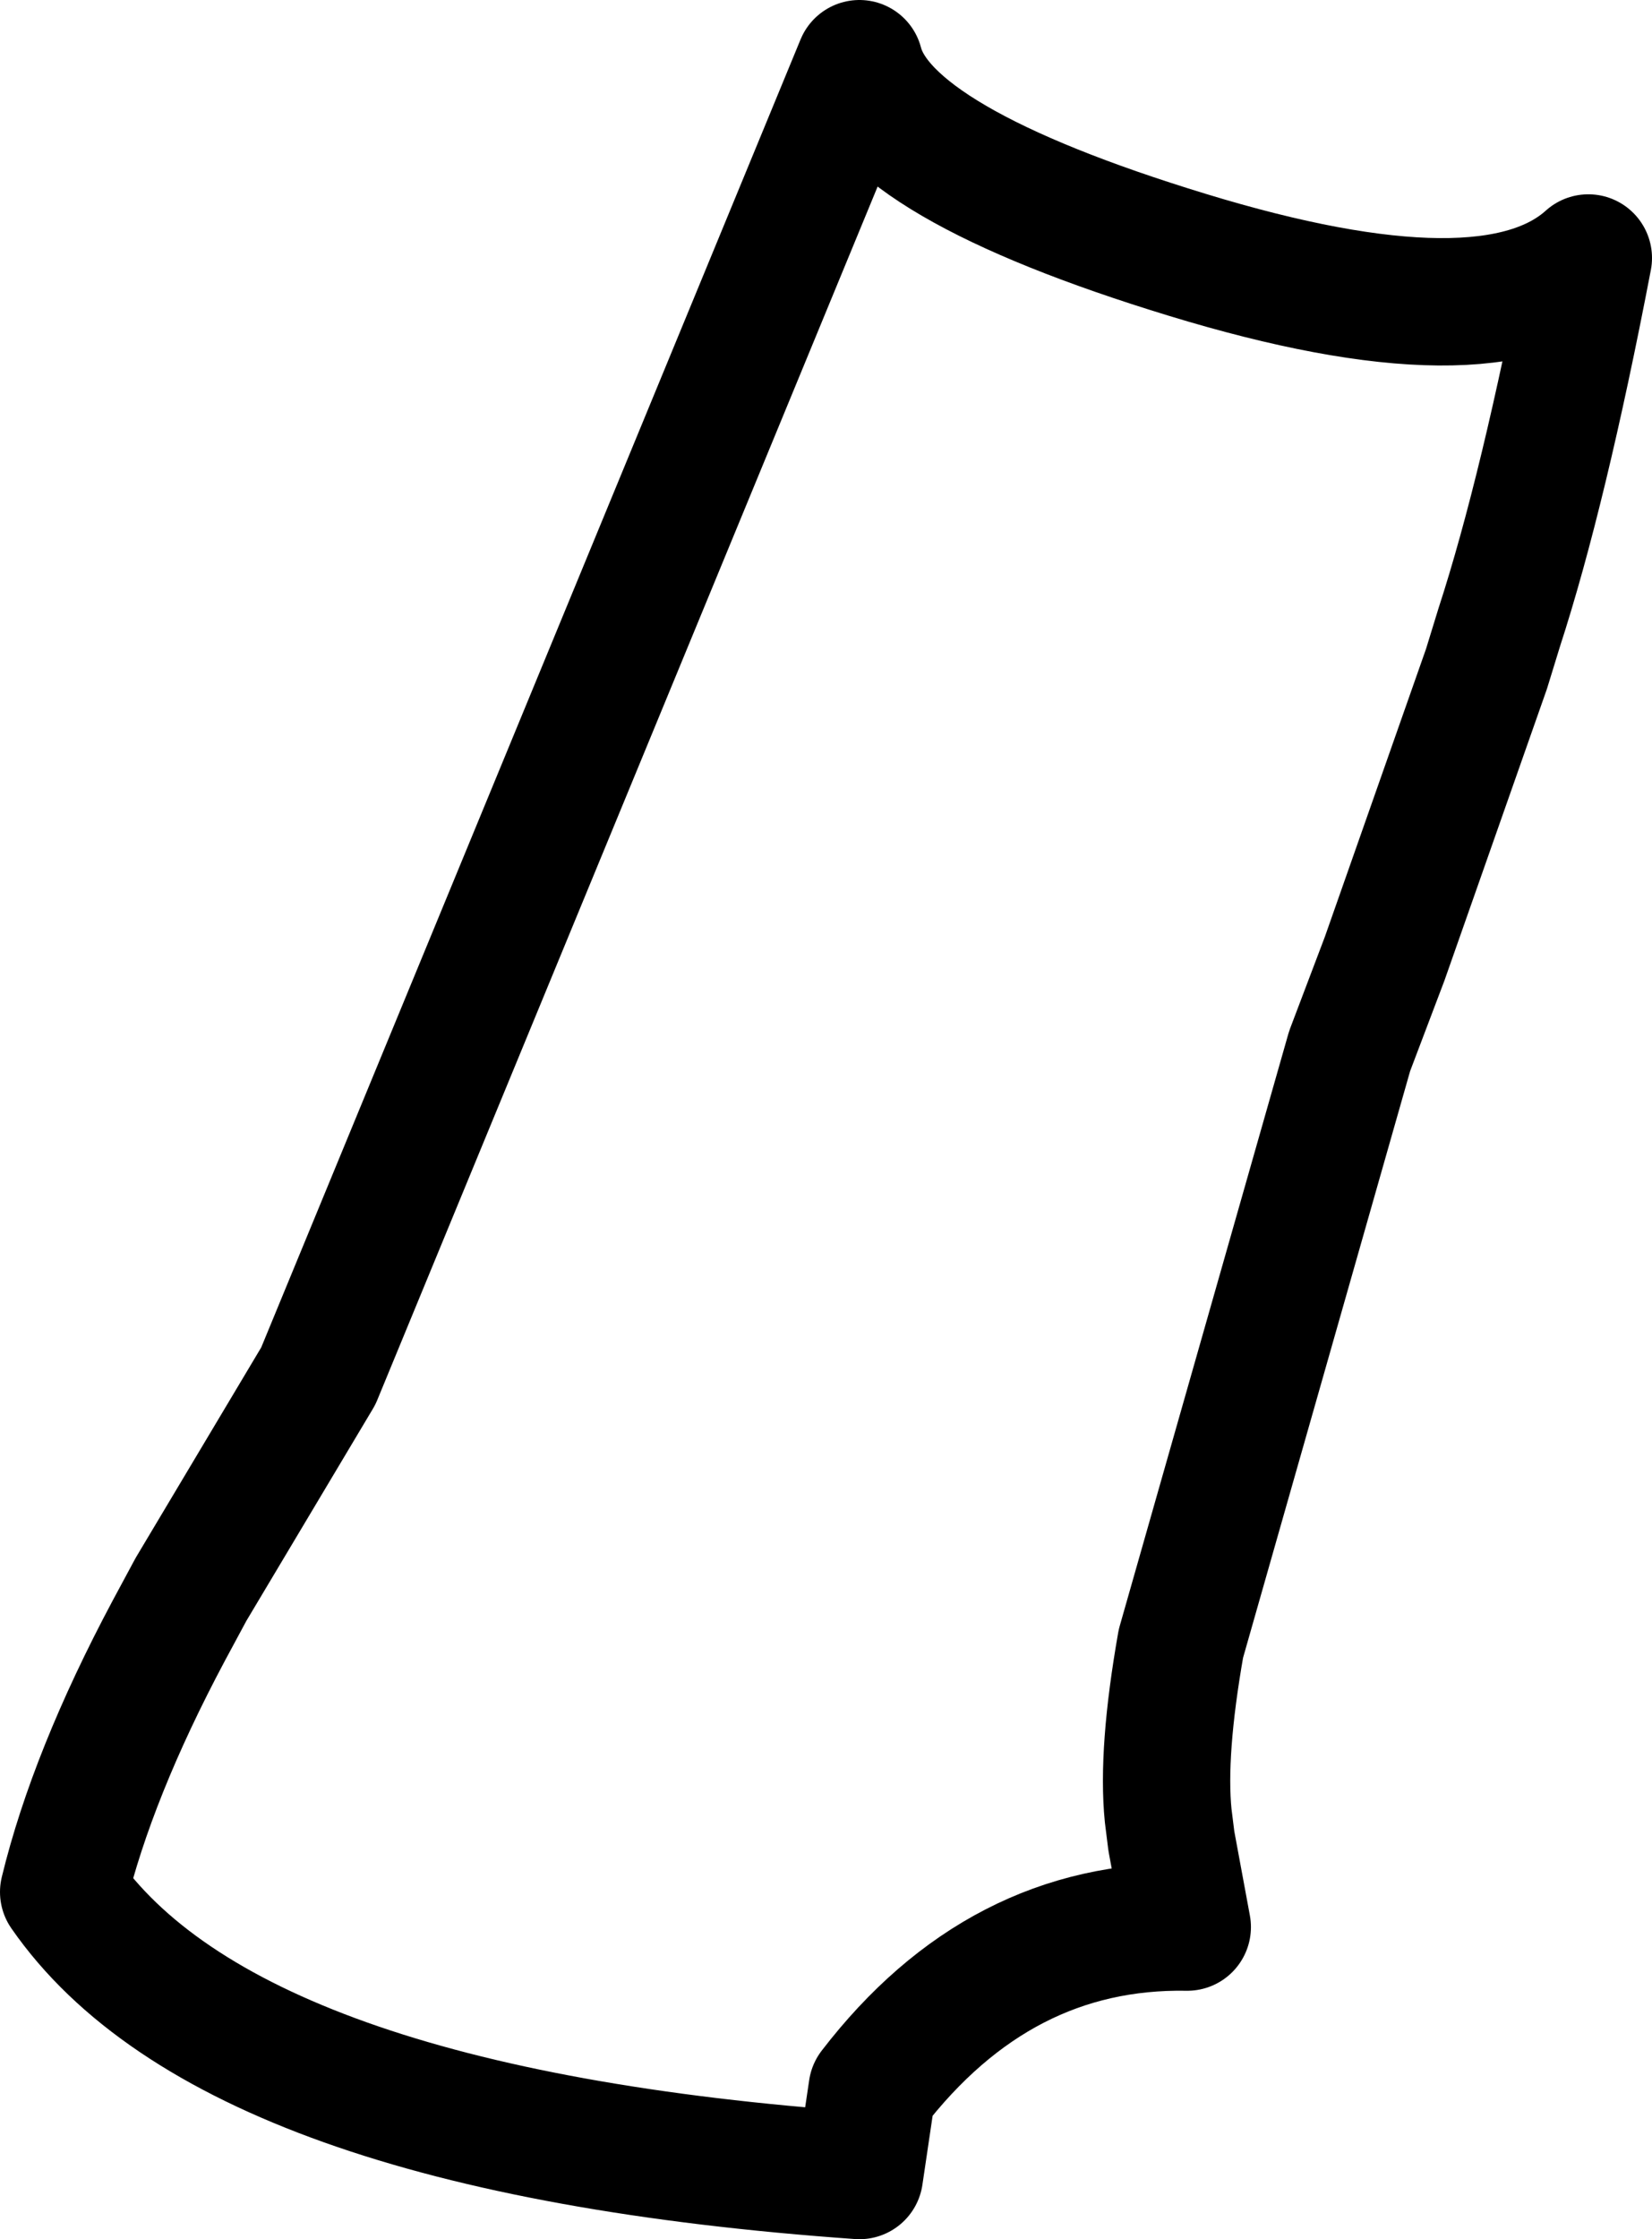 <?xml version="1.0" encoding="UTF-8" standalone="no"?>
<svg xmlns:xlink="http://www.w3.org/1999/xlink" height="35.15px" width="25.95px" xmlns="http://www.w3.org/2000/svg">
  <g transform="matrix(1.0, 0.0, 0.0, 1.0, 12.95, 17.6)">
    <path d="M12.0 -13.55 Q11.3 -9.9 10.6 -7.75 L10.4 -7.1 8.8 -2.55 8.25 -1.1 5.6 8.2 Q5.3 9.9 5.4 10.9 L5.45 11.3 5.7 12.65 Q2.75 12.6 0.75 15.2 L0.55 16.55 Q-9.35 15.85 -11.95 12.1 -11.5 10.25 -10.3 8.0 L-9.95 7.35 -7.95 4.0 0.55 -16.6 Q0.95 -15.05 5.7 -13.6 10.45 -12.15 12.0 -13.55 Z" fill="none" stroke="#000000" stroke-linecap="round" stroke-linejoin="round" stroke-width="2.0"/>
  </g>
</svg>

